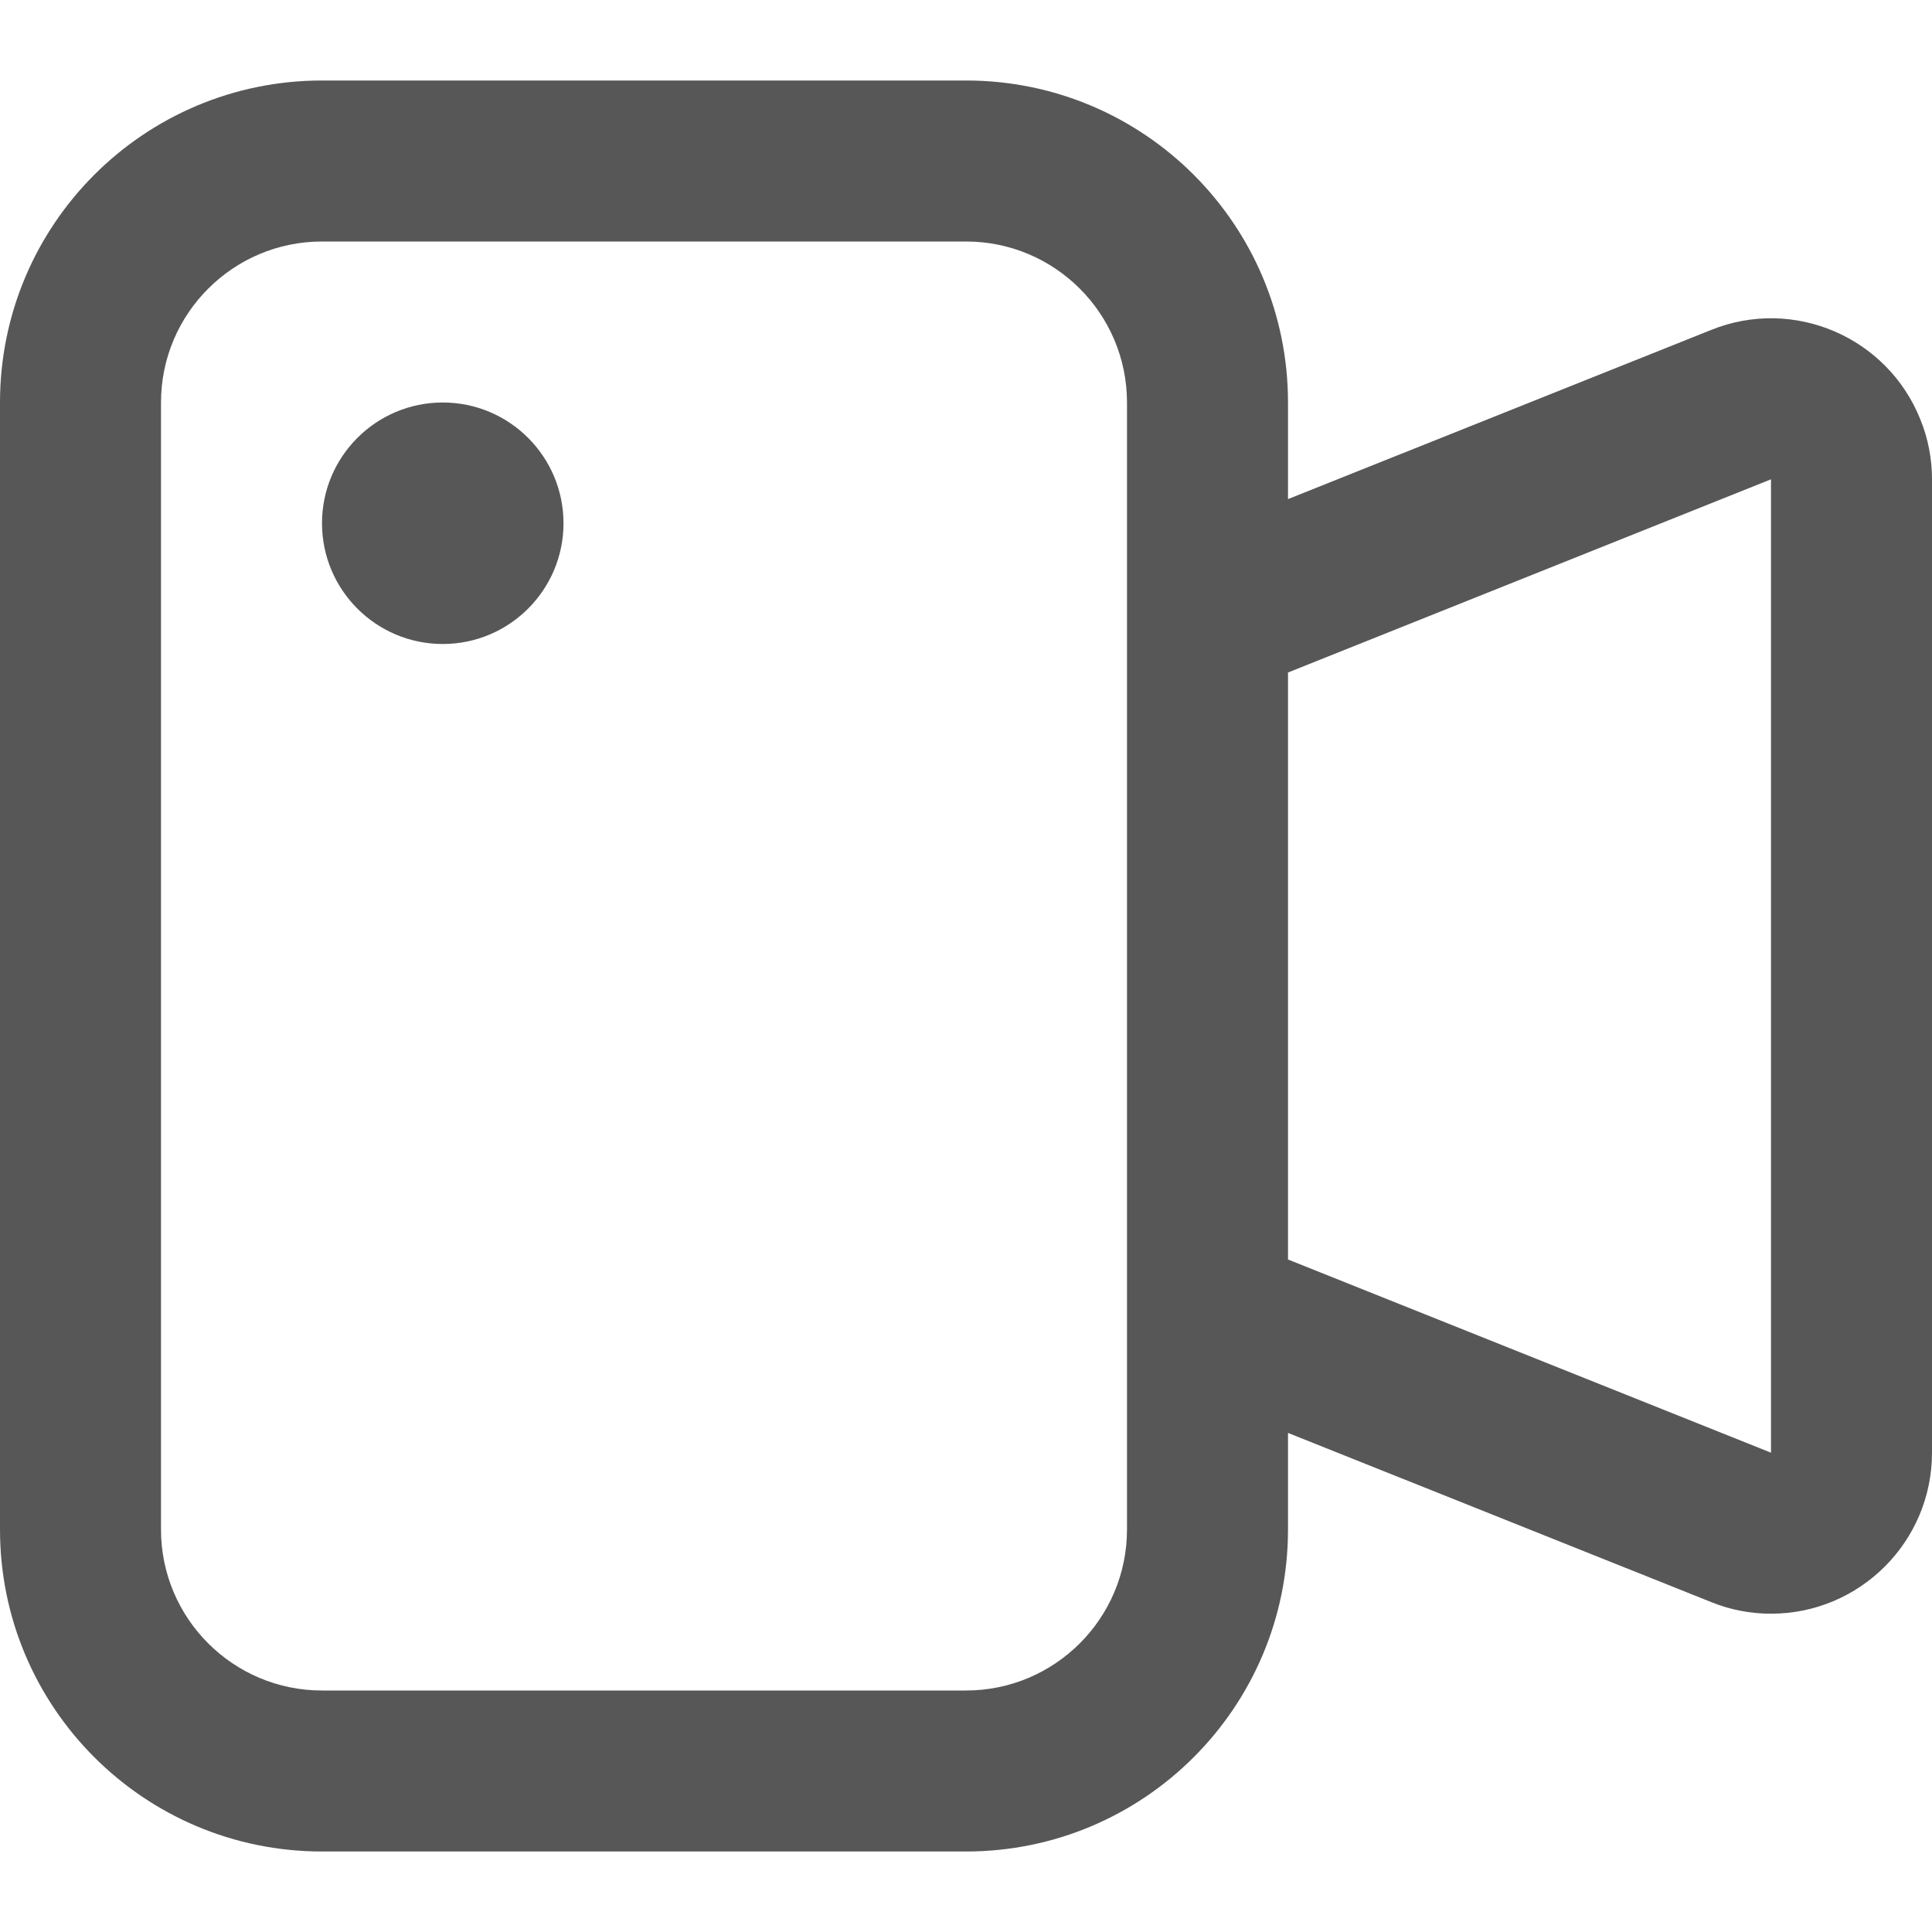 <svg width="12" height="12" viewBox="0 0 12 12" fill="none" xmlns="http://www.w3.org/2000/svg">
<path d="M3.5 3.25C3.5 3.664 3.164 4 2.75 4C2.336 4 2 3.664 2 3.25C2 2.836 2.336 2.5 2.75 2.5C3.164 2.5 3.5 2.836 3.5 3.25Z" fill="#575757"/>
<path fill-rule="evenodd" clip-rule="evenodd" d="M6 0.5H2C0.895 0.5 0 1.395 0 2.5V9.5C0 10.605 0.895 11.5 2 11.5H6C7.105 11.5 8 10.605 8 9.5V8.9L10.629 9.951C10.747 9.999 10.873 10.023 11 10.023C11.552 10.023 12 9.575 12 9.023V2.977C12 2.85 11.976 2.724 11.928 2.606C11.723 2.093 11.141 1.843 10.629 2.049L8 3.1V2.5C8 1.395 7.105 0.5 6 0.5ZM8 4.177V7.823L11 9.023V2.977L8 4.177ZM7 2.5C7 1.948 6.552 1.5 6 1.5H2C1.448 1.5 1 1.948 1 2.5V9.5C1 10.052 1.448 10.5 2 10.5H6C6.552 10.5 7 10.052 7 9.5V2.5Z" fill="#575757"/>
</svg>
